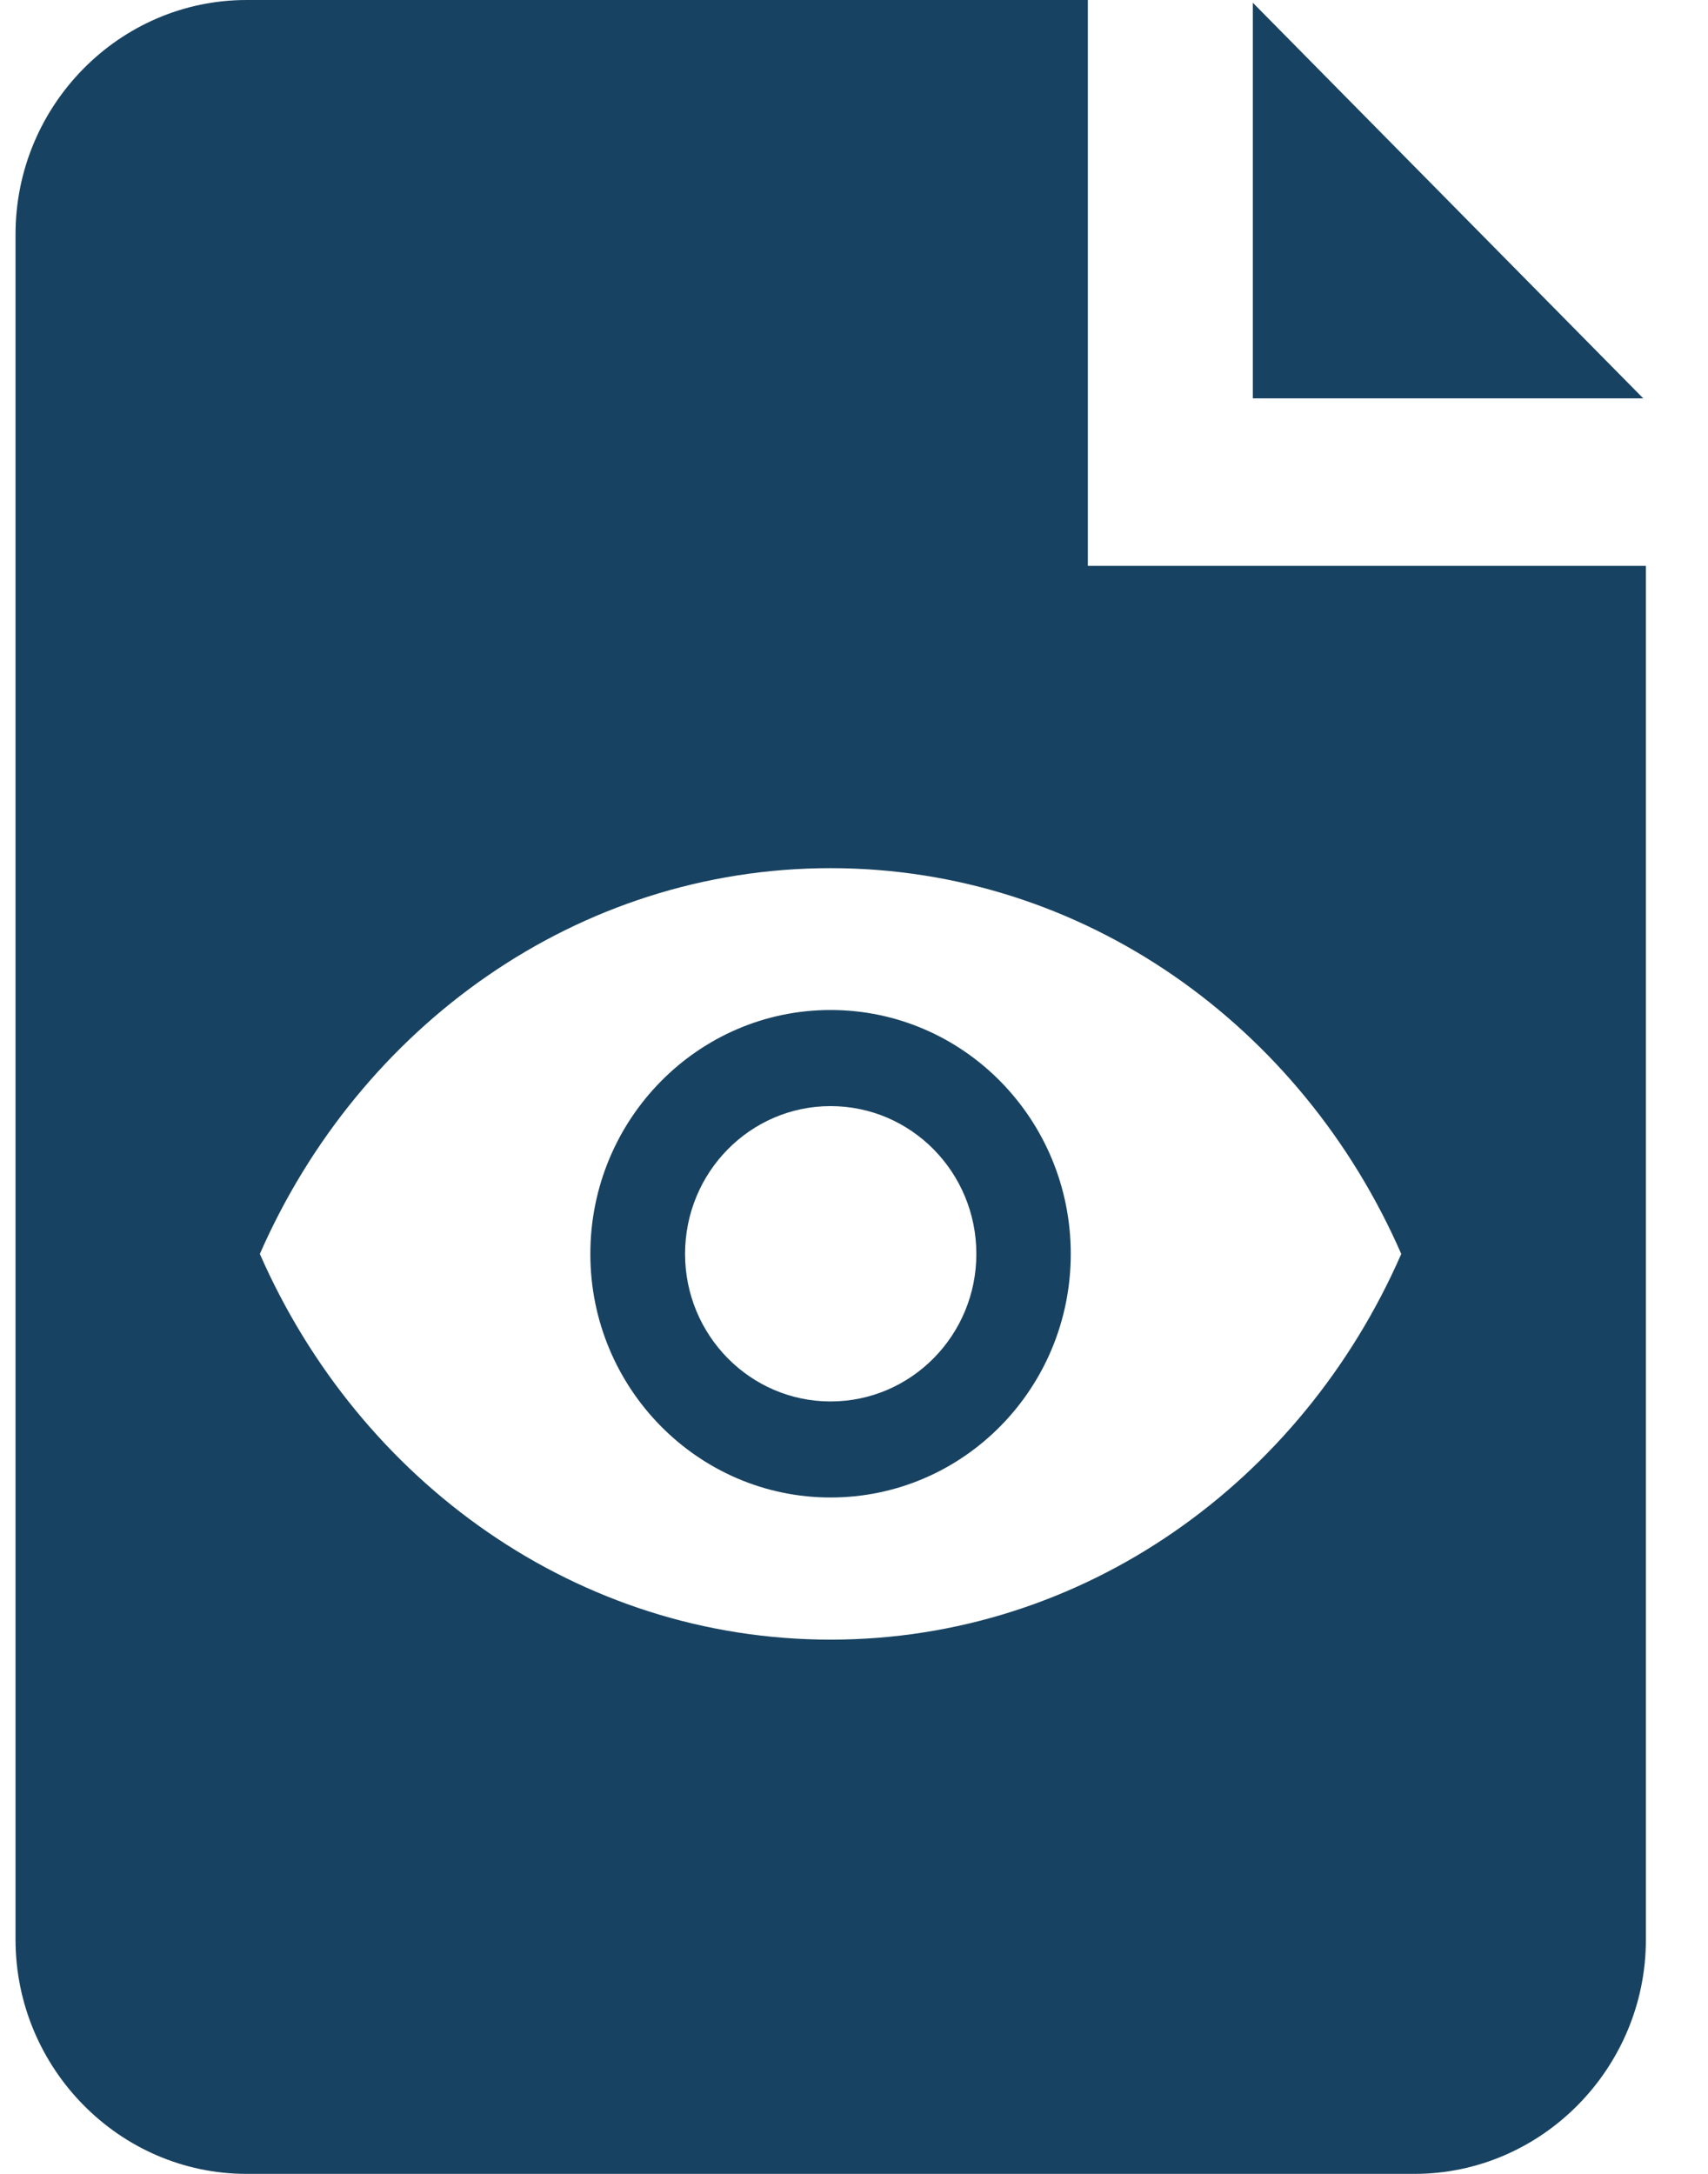 <svg width="22" height="28" viewBox="0 0 22 28" fill="none" xmlns="http://www.w3.org/2000/svg">
<path fill-rule="evenodd" clip-rule="evenodd" d="M3.176 0H14.012V7.289H21.2C21.2 14.204 21.2 24.438 21.2 24.982C21.2 26.639 19.858 28 18.22 28H3.176C1.538 28 0.2 26.639 0.2 24.982V3.018C0.2 1.357 1.538 0 3.176 0V0ZM10.698 11.182C13.959 11.182 16.768 13.217 18.049 16.151C16.768 19.084 13.959 21.119 10.698 21.119C7.441 21.119 4.632 19.084 3.347 16.151C4.632 13.217 7.441 11.182 10.698 11.182ZM10.698 14.247C11.736 14.247 12.576 15.099 12.576 16.151C12.576 17.199 11.736 18.051 10.698 18.051C9.664 18.051 8.824 17.199 8.824 16.151C8.824 15.099 9.664 14.247 10.698 14.247ZM10.698 13.009C12.409 13.009 13.792 14.416 13.792 16.151C13.792 17.882 12.409 19.288 10.698 19.288C8.992 19.288 7.604 17.882 7.604 16.151C7.604 14.416 8.992 13.009 10.698 13.009ZM21.166 5.131H16.137V0.035L21.166 5.131Z" fill="#184261"/>
</svg>
